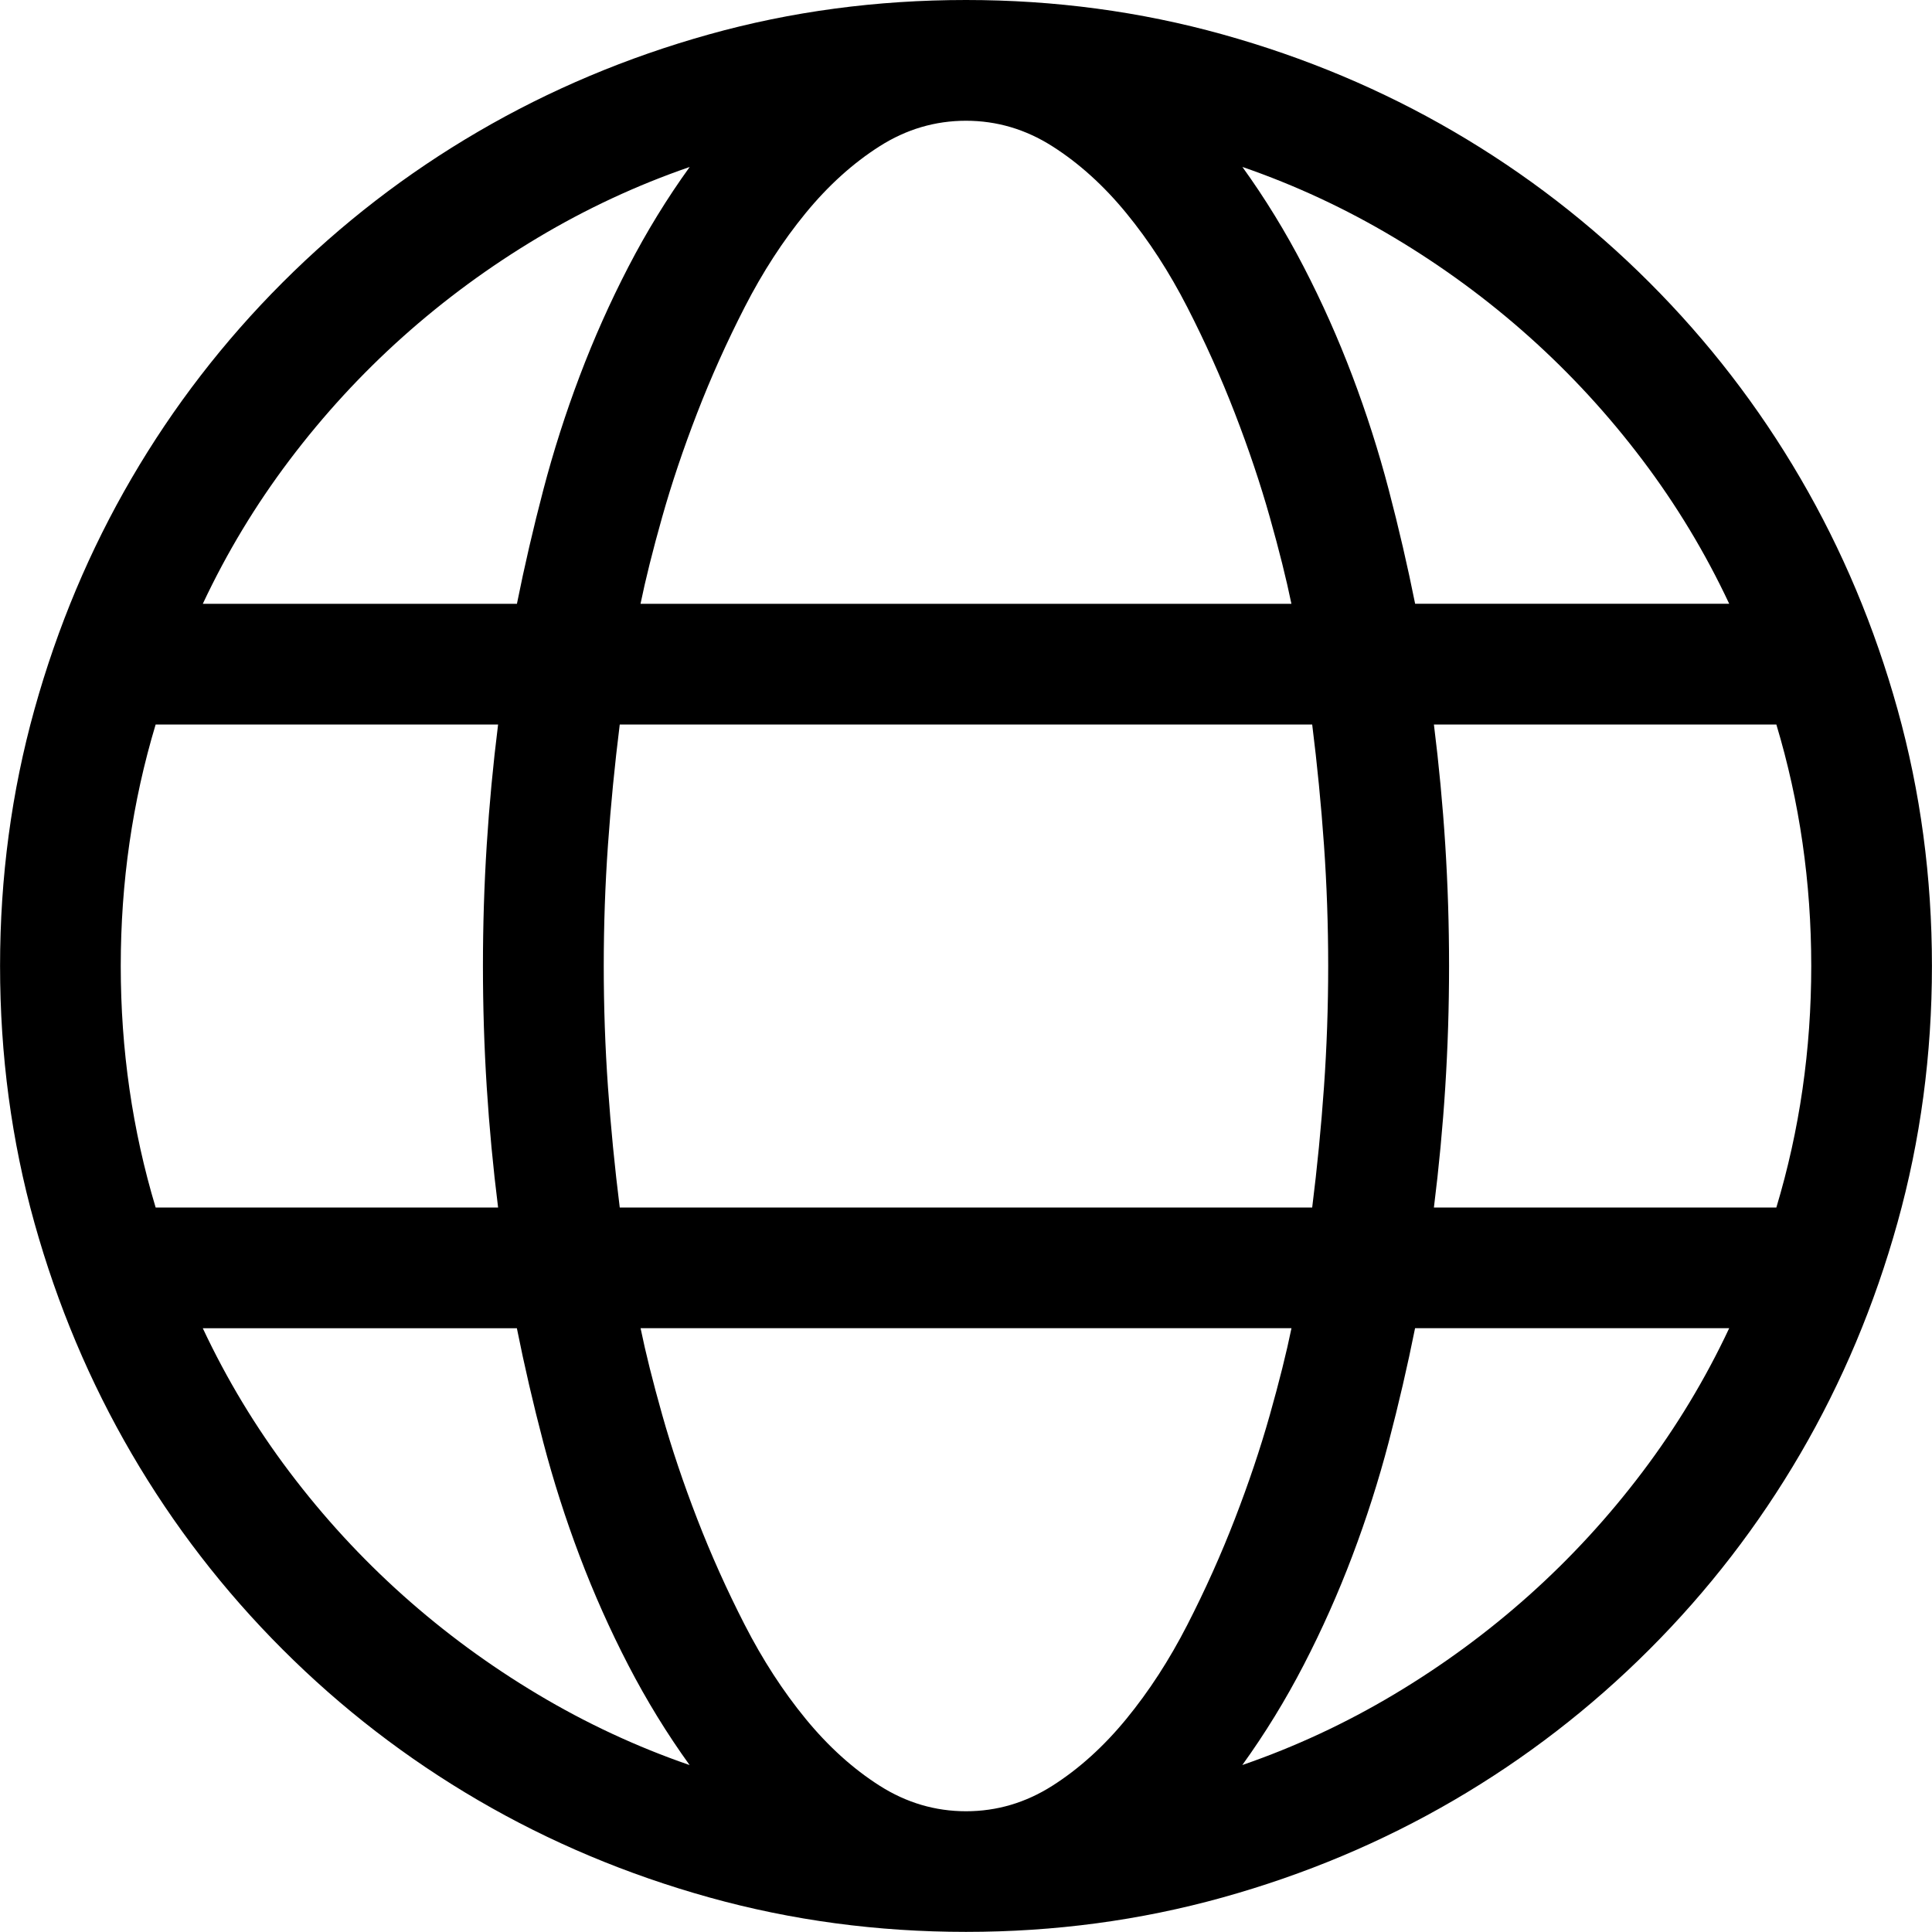 <!-- Generated by IcoMoon.io -->
<svg version="1.1" xmlns="http://www.w3.org/2000/svg" width="32" height="32" viewBox="0 0 32 32">
<title>uniE774</title>
<path d="M16 0q2.203 0 4.25 0.57t3.828 1.609 3.242 2.5 2.5 3.242 1.609 3.828 0.57 4.25-0.57 4.25-1.609 3.828-2.5 3.242-3.242 2.5-3.828 1.609-4.25 0.57-4.25-0.57-3.828-1.609-3.242-2.5-2.5-3.242-1.609-3.82-0.57-4.258q0-2.203 0.57-4.25t1.609-3.828 2.5-3.242 3.242-2.5 3.82-1.609 4.258-0.57zM28.641 10q-0.594-1.266-1.438-2.383t-1.875-2.039-2.234-1.641-2.516-1.172q0.563 0.781 1.016 1.656t0.805 1.805 0.602 1.883 0.438 1.891h5.203zM30 16q0-2.078-0.578-4h-5.672q0.125 1 0.188 1.992t0.063 2.008-0.063 2.008-0.188 1.992h5.672q0.578-1.922 0.578-4zM16 30q0.766 0 1.43-0.422t1.227-1.109 1.008-1.555 0.789-1.758 0.578-1.719 0.359-1.438h-10.781q0.125 0.609 0.359 1.438t0.578 1.719 0.789 1.758 1.008 1.555 1.227 1.109 1.43 0.422zM21.734 20q0.125-1 0.195-1.992t0.070-2.008-0.070-2.008-0.195-1.992h-11.469q-0.125 1-0.195 1.992t-0.070 2.008 0.070 2.008 0.195 1.992h11.469zM2 16q0 2.078 0.578 4h5.672q-0.125-1-0.188-1.992t-0.063-2.008 0.063-2.008 0.188-1.992h-5.672q-0.578 1.922-0.578 4zM16 2q-0.766 0-1.43 0.422t-1.227 1.109-1.008 1.555-0.789 1.758-0.578 1.719-0.359 1.438h10.781q-0.125-0.609-0.359-1.438t-0.578-1.719-0.789-1.758-1.008-1.555-1.227-1.109-1.43-0.422zM11.422 2.766q-1.313 0.453-2.516 1.172t-2.234 1.641-1.875 2.039-1.438 2.383h5.203q0.188-0.938 0.438-1.891t0.602-1.883 0.805-1.805 1.016-1.656zM3.359 22q0.594 1.266 1.438 2.383t1.875 2.039 2.234 1.641 2.516 1.172q-0.563-0.781-1.016-1.656t-0.805-1.805-0.602-1.883-0.438-1.891h-5.203zM20.578 29.234q1.313-0.453 2.516-1.172t2.234-1.641 1.875-2.039 1.438-2.383h-5.203q-0.188 0.938-0.438 1.891t-0.602 1.883-0.805 1.805-1.016 1.656z"></path>
</svg>
